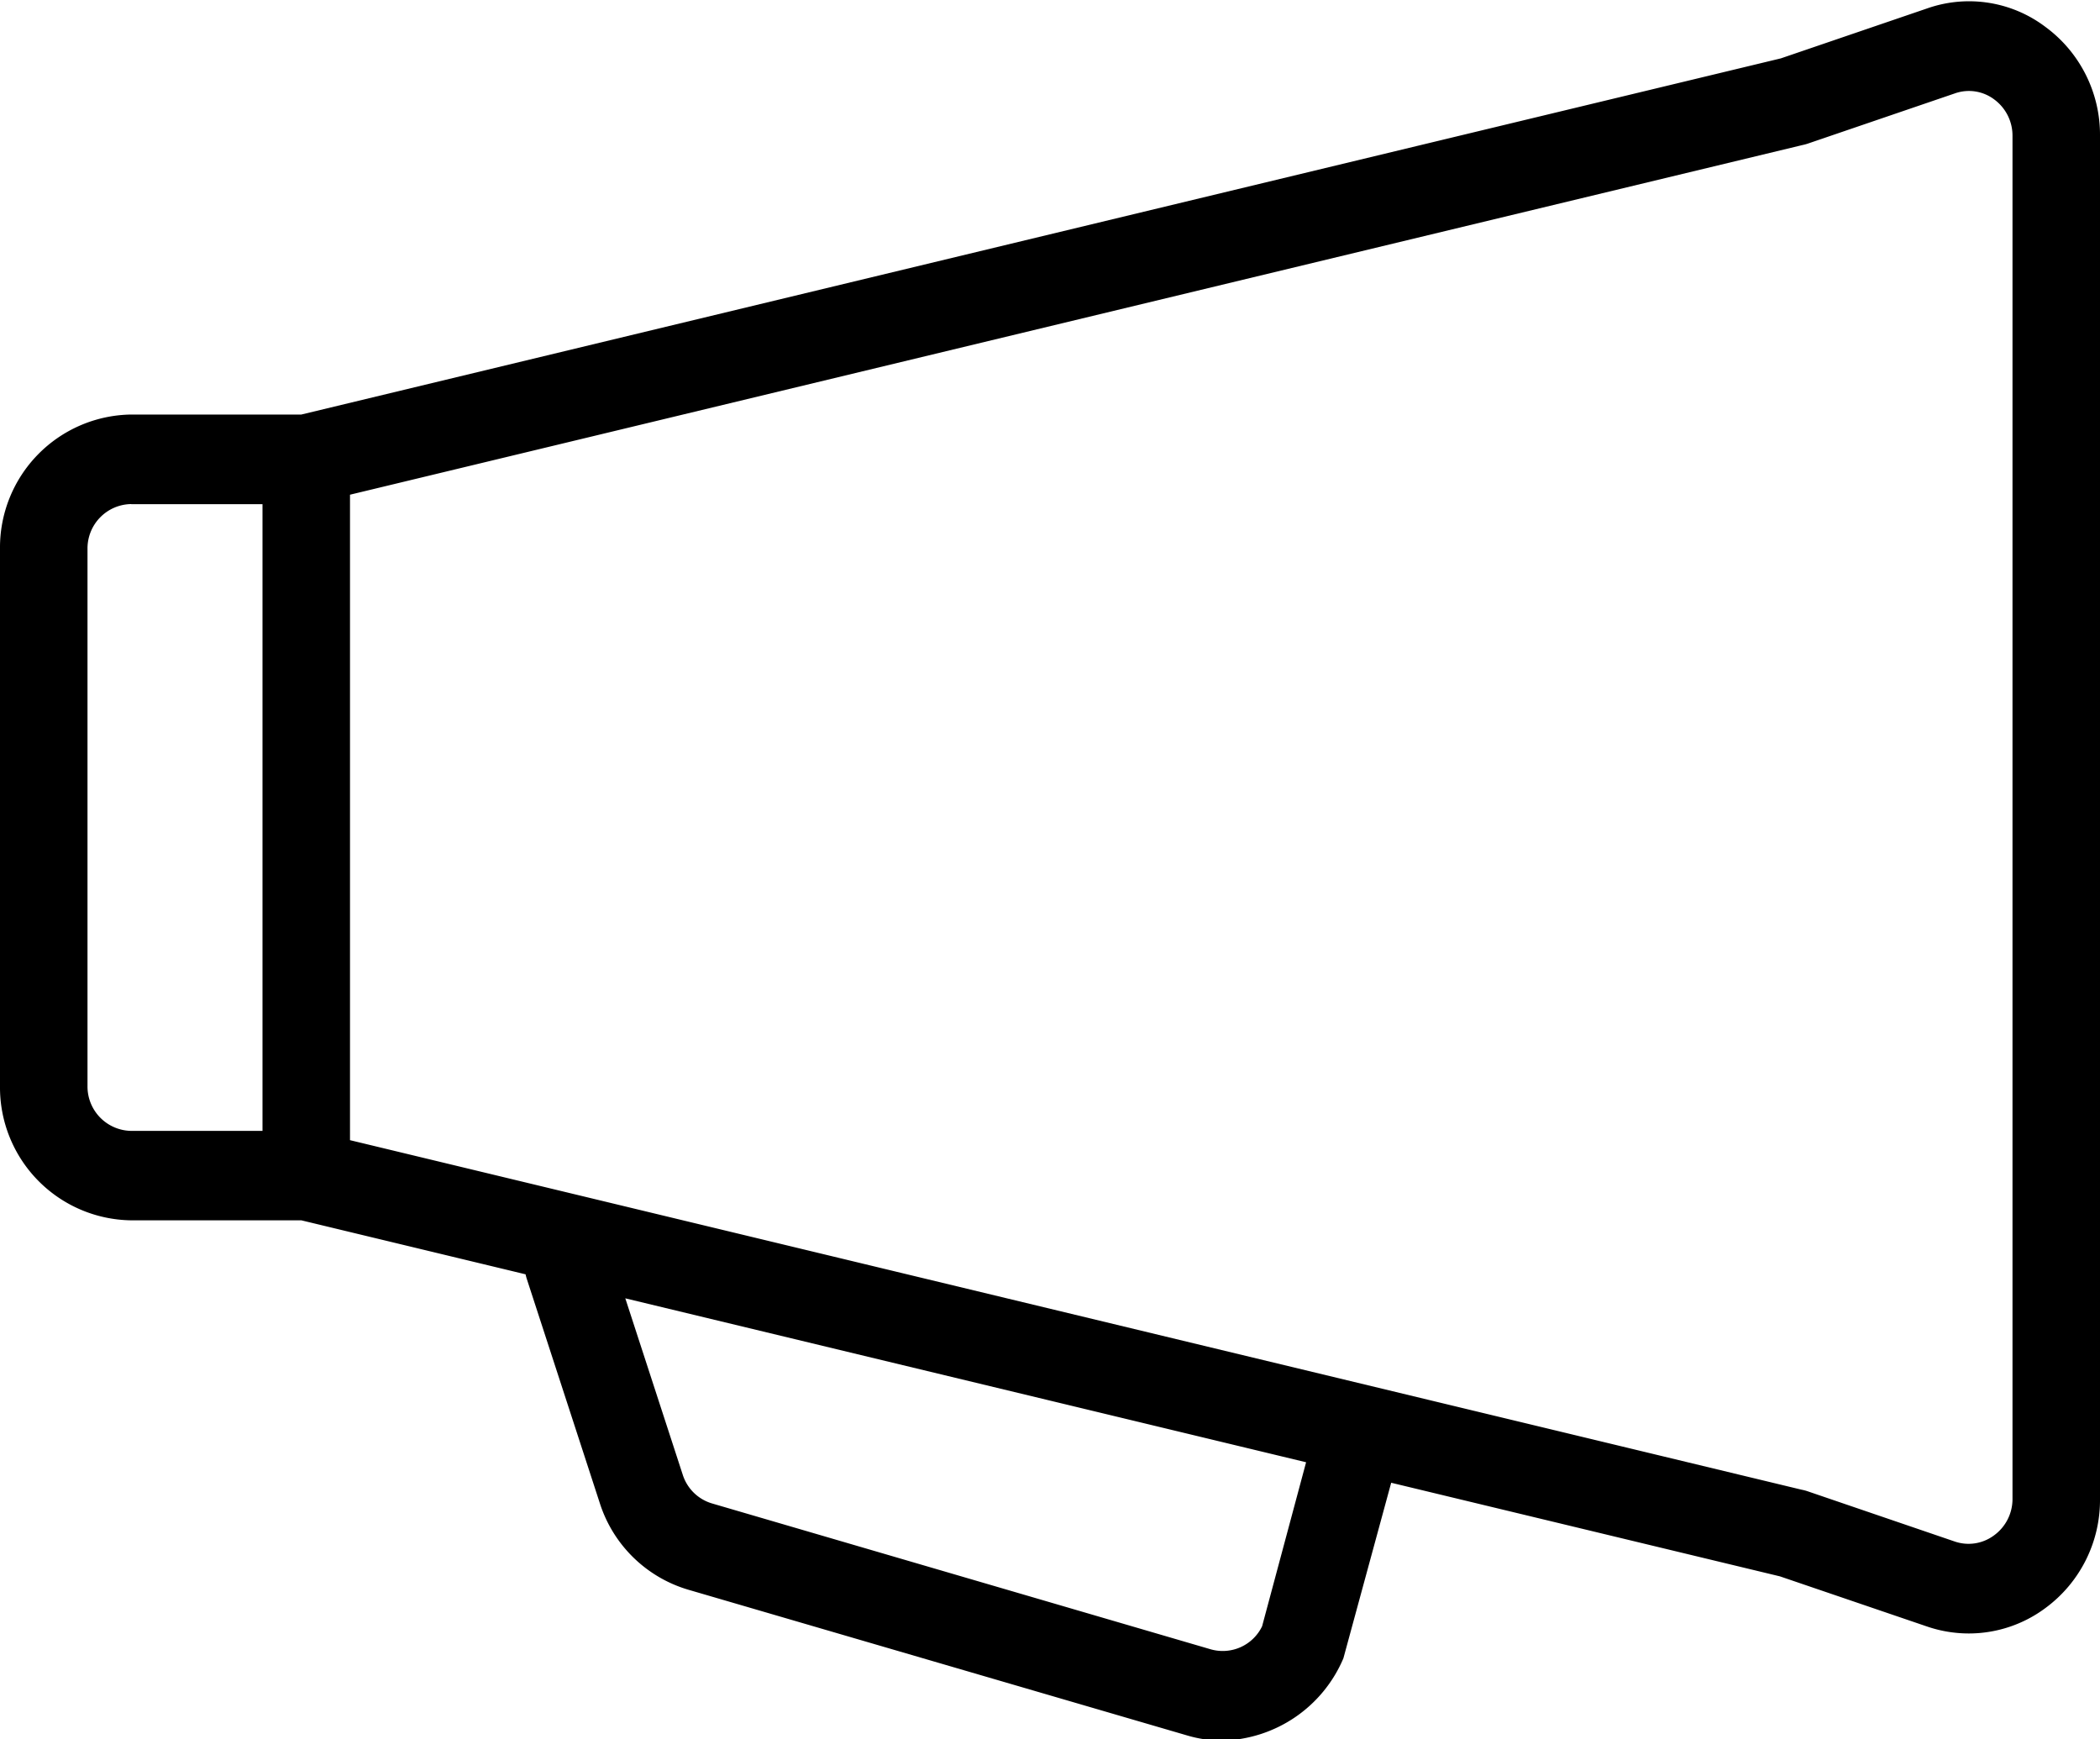 <svg xmlns="http://www.w3.org/2000/svg" width="24" height="19.875" viewBox="0 0 24 19.875">
  <defs>
    <style>
      .cls-1 {
        fill: #fff;
        fillRule: evenodd;
      }
    </style>
  </defs>
  <path id="Aksiyalar" className="cls-1" d="M56.5,844.448a0.5,0.5,0,0,1-.486-0.394,0.512,0.512,0,0,1,.372-0.615l17-4.092a0.5,0.5,0,0,1,.6.38,0.511,0.511,0,0,1-.372.615l-17,4.092A0.456,0.456,0,0,1,56.5,844.448Zm17,12.278a0.453,0.453,0,0,1-.114-0.014l-17-4.093a0.511,0.511,0,0,1-.372-0.614,0.5,0.5,0,0,1,.6-0.381l17,4.093a0.51,0.51,0,0,1,.372.614A0.5,0.5,0,0,1,73.5,856.726Zm-17-4.093h-2A1.519,1.519,0,0,1,53,851.1V844.96a1.52,1.52,0,0,1,1.5-1.535h2a0.506,0.506,0,0,1,.5.512v8.185A0.506,0.506,0,0,1,56.5,852.633Zm-2-8.185a0.507,0.507,0,0,0-.5.512V851.1a0.507,0.507,0,0,0,.5.511H56v-7.162H54.5Zm21,12.906a1.478,1.478,0,0,1-.478-0.08l-1.684-.574a0.516,0.516,0,0,1-.316-0.648,0.5,0.5,0,0,1,.633-0.324l1.684,0.575a0.487,0.487,0,0,0,.45-0.07A0.512,0.512,0,0,0,76,855.818V840.241a0.513,0.513,0,0,0-.208-0.416,0.481,0.481,0,0,0-.45-0.07l-1.684.575a0.5,0.5,0,0,1-.633-0.324,0.515,0.515,0,0,1,.316-0.647l1.684-.575a1.447,1.447,0,0,1,1.352.212A1.53,1.53,0,0,1,77,840.241v15.577a1.531,1.531,0,0,1-.623,1.245A1.466,1.466,0,0,1,75.5,857.354Zm-8.534,1.224a1.409,1.409,0,0,1-.4-0.059l-5.7-1.665a1.511,1.511,0,0,1-1.011-.989l-0.833-2.558a0.516,0.516,0,0,1,.316-0.648,0.5,0.5,0,0,1,.632.324l0.833,2.558a0.5,0.5,0,0,0,.337.328l5.7,1.667a0.5,0.5,0,0,0,.584-0.264l0.595-2.218a0.5,0.5,0,0,1,.615-0.355,0.511,0.511,0,0,1,.348.629l-0.629,2.31A1.541,1.541,0,0,1,66.97,858.578Z" transform="translate(-53 -838.688)"/>
</svg>
